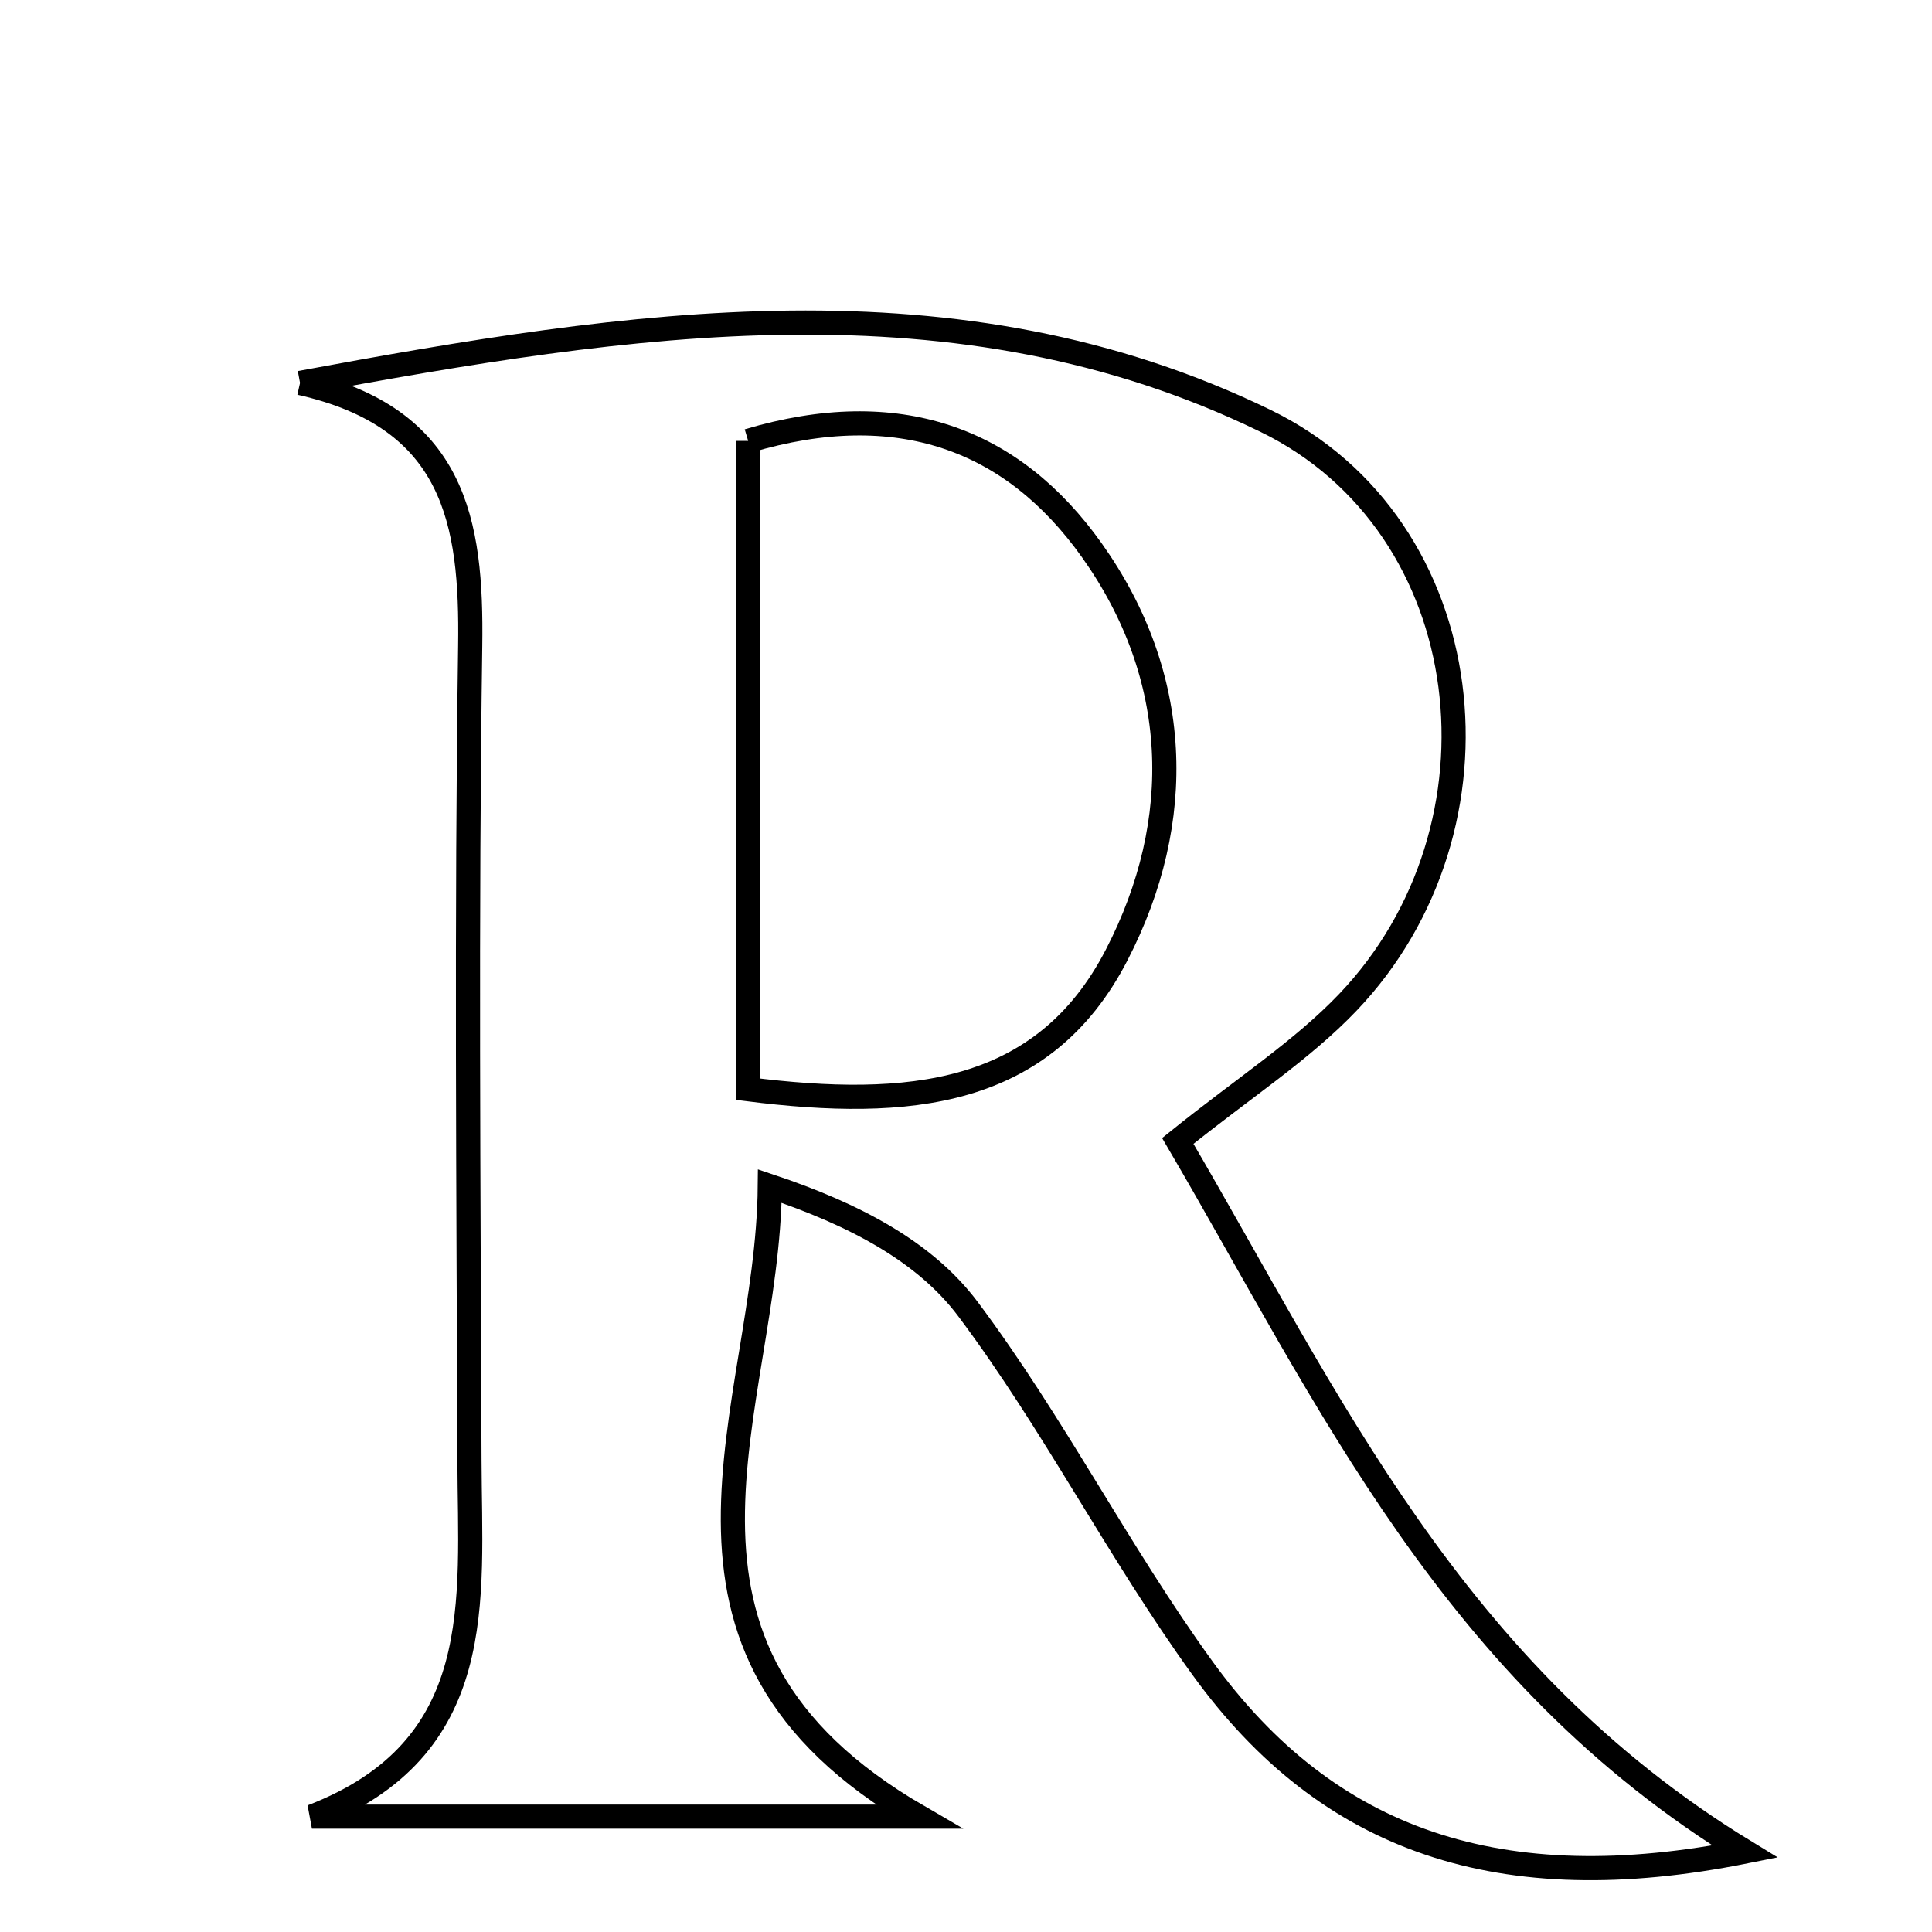<svg xmlns="http://www.w3.org/2000/svg" viewBox="0.0 0.0 24.0 24.0" height="200px" width="200px"><path fill="none" stroke="black" stroke-width=".3" stroke-opacity="1.0"  filling="0" d="M3.727 4.757 C7.826 3.999 11.879 3.361 15.718 5.227 C18.406 6.533 18.819 10.278 16.743 12.452 C16.172 13.05 15.456 13.509 14.631 14.173 C16.513 17.384 18.033 20.775 21.677 23.001 C18.646 23.607 16.5 22.882 14.937 20.721 C13.897 19.284 13.086 17.678 12.023 16.26 C11.488 15.547 10.617 15.087 9.563 14.734 C9.539 17.51 7.747 20.444 11.41 22.567 C8.618 22.567 6.246 22.567 3.875 22.567 C6.073 21.72 5.837 19.886 5.832 18.14 C5.82 14.769 5.793 11.396 5.841 8.024 C5.863 6.48 5.653 5.19 3.727 4.757"></path>
<path fill="none" stroke="black" stroke-width=".3" stroke-opacity="1.0"  filling="0" d="M9.294 5.477 C11.154 4.923 12.575 5.445 13.564 6.837 C14.669 8.391 14.739 10.188 13.87 11.866 C12.959 13.628 11.284 13.781 9.294 13.531 C9.294 10.717 9.294 8.144 9.294 5.477"></path></svg>